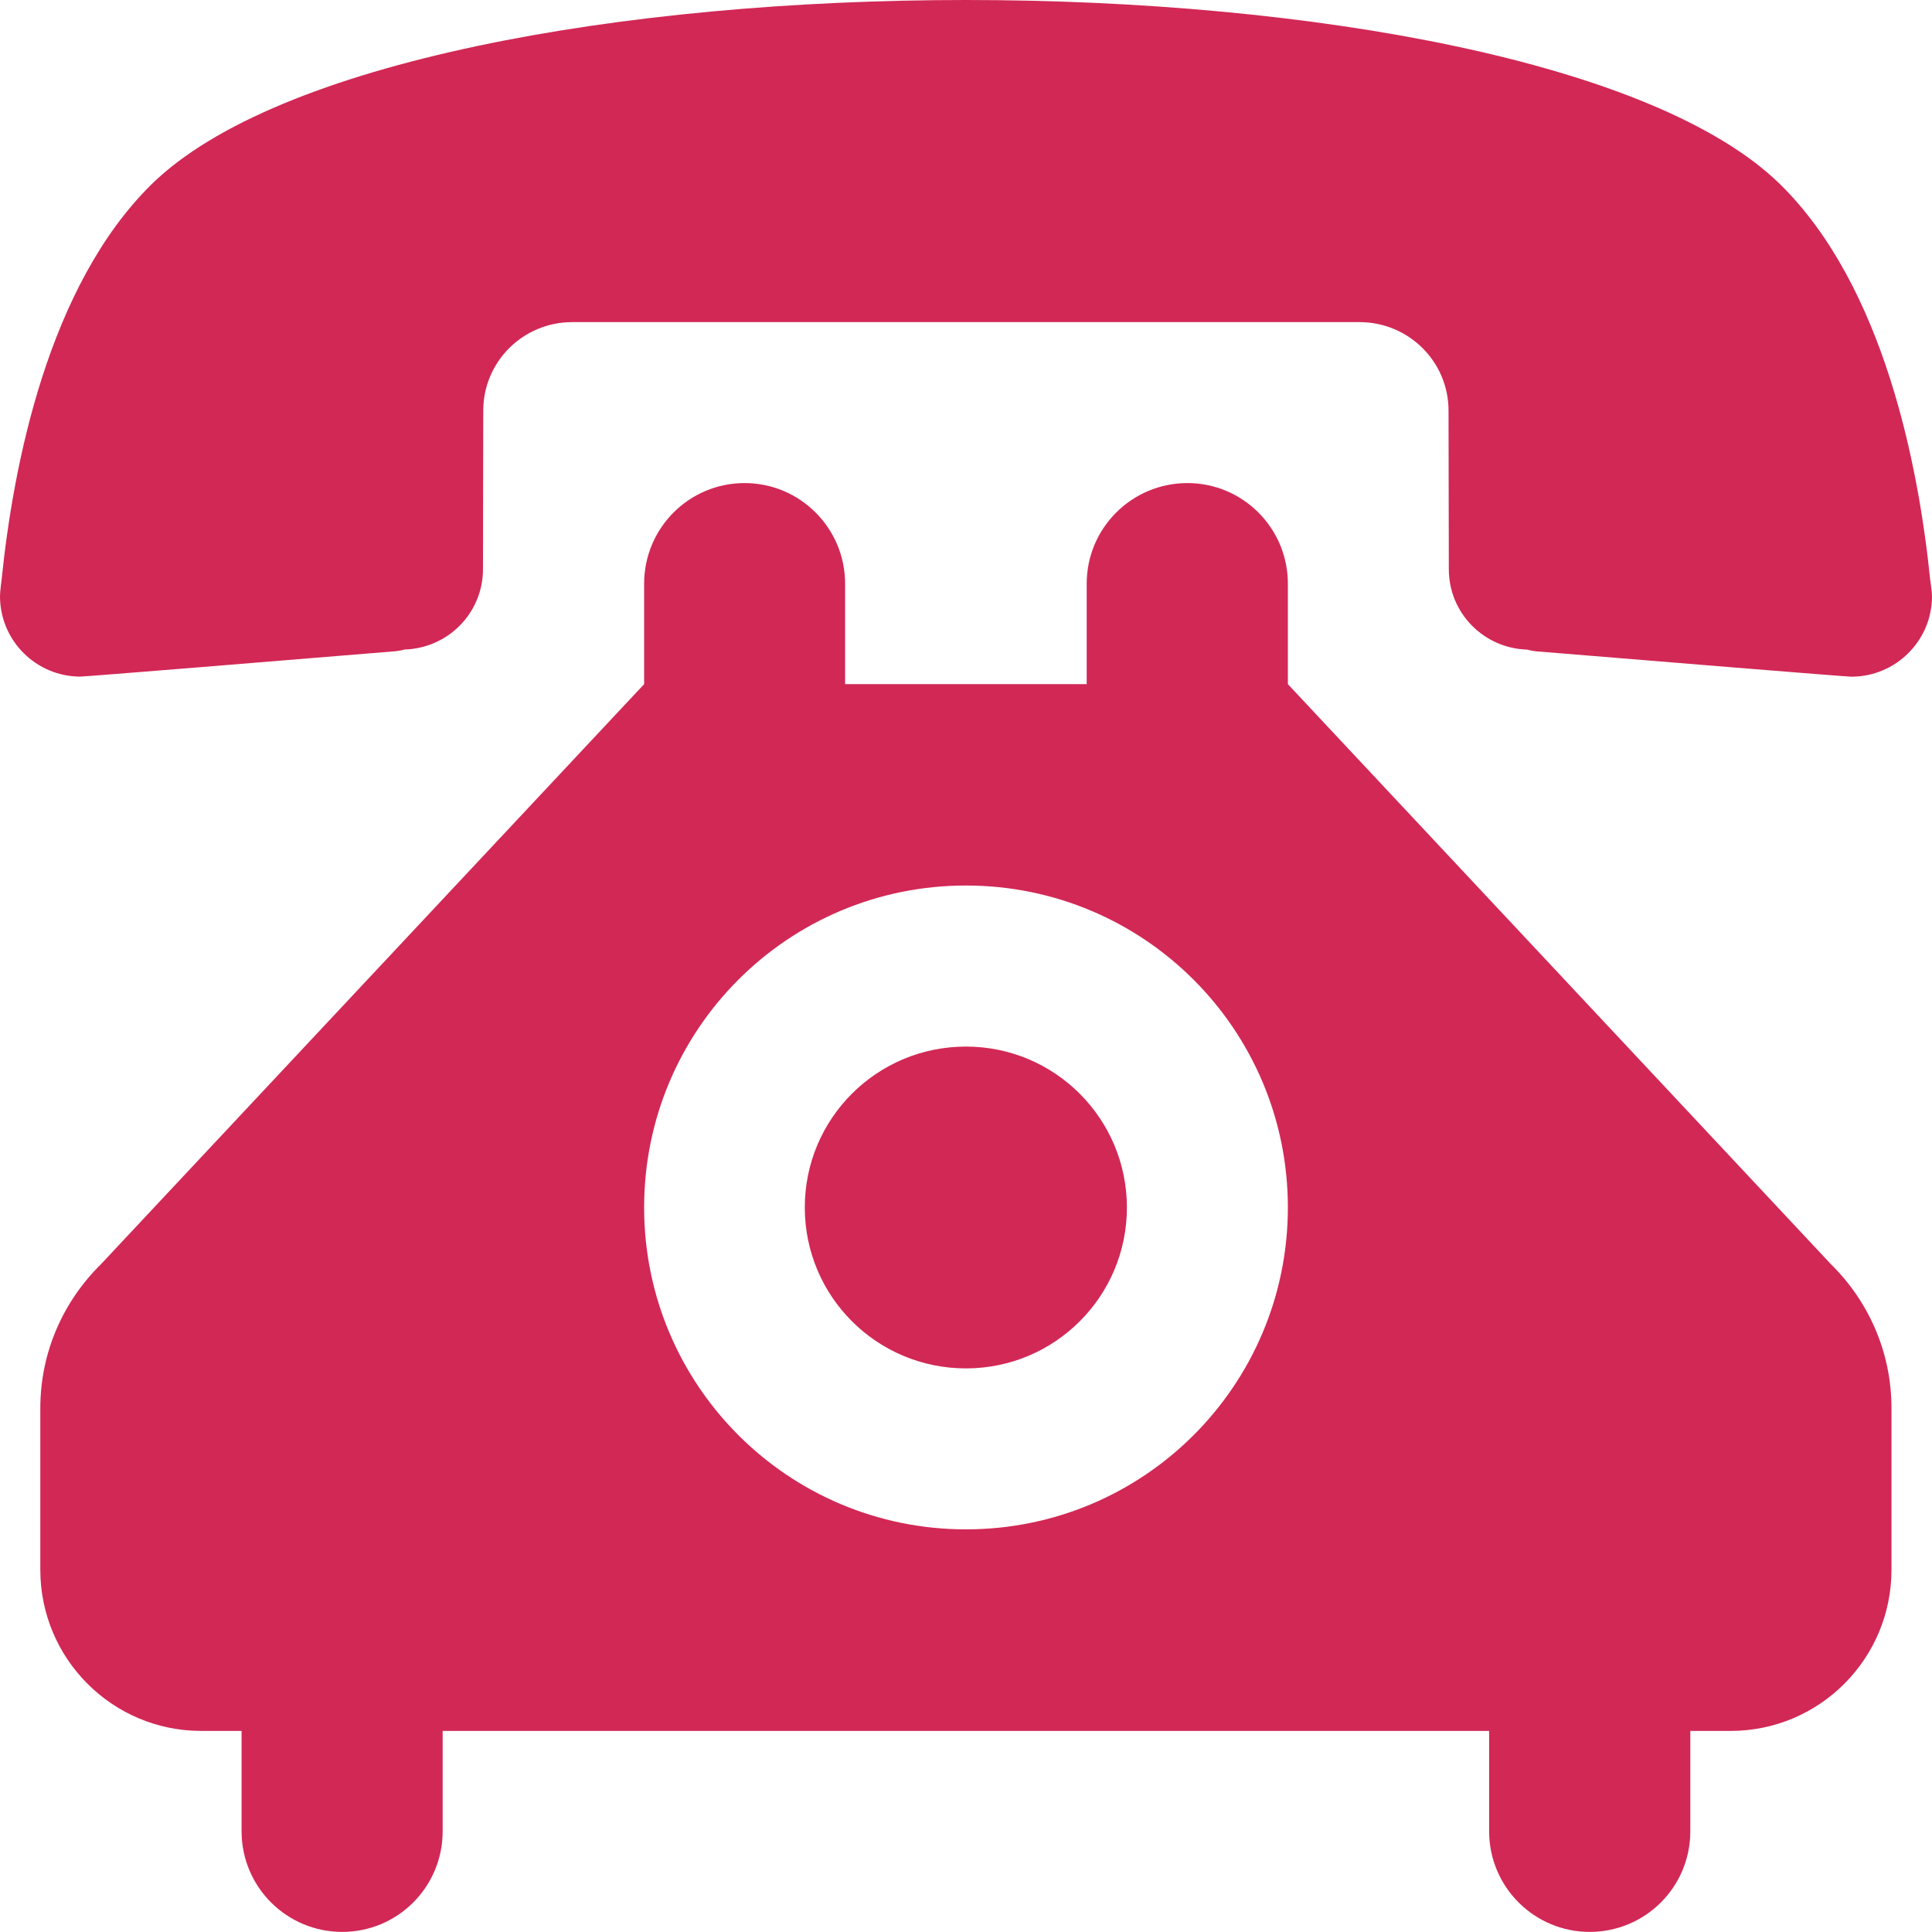 <svg
	version="1.1"
	id="Layer_1"
	xmlns="http://www.w3.org/2000/svg"
	xmlns:xlink="http://www.w3.org/1999/xlink"
	x="0px"
	y="0px"
	width="19.697px"
	height="19.696px"
	viewBox="0 0 19.697 19.696"
	enable-background="new 0 0 19.697 19.696"
	xml:space="preserve">
	<path
		fill="#d22856"
		d="M9.848,0C6.34,0,2.823,0.628,1.546,1.878c-1.058,1.04-1.412,2.874-1.53,4.035c0,0-0.016,0.115-0.016,0.165 c0,0.454,0.369,0.82,0.819,0.82c0.054,0,2.028-0.161,3.218-0.259c0.029-0.004,0.058-0.008,0.086-0.017 C4.566,6.61,4.924,6.25,4.924,5.803l0.003-1.617c0-0.5,0.407-0.902,0.907-0.902h8.027c0.499,0,0.907,0.402,0.907,0.902l0.003,1.617 c0,0.447,0.356,0.808,0.802,0.82c0.027,0.009,0.056,0.013,0.085,0.017c1.19,0.098,3.164,0.259,3.217,0.259 c0.451,0,0.822-0.366,0.822-0.82c0-0.05-0.018-0.165-0.018-0.165c-0.118-1.161-0.472-2.995-1.53-4.035 C16.873,0.628,13.356,0,9.848,0z M9.848,10.67c-0.908,0-1.643,0.733-1.643,1.64c0,0.907,0.734,1.641,1.643,1.641 c0.906,0,1.641-0.733,1.641-1.641C11.488,11.404,10.754,10.67,9.848,10.67z M8.616,6.975V5.951c0-0.567-0.46-1.026-1.025-1.026 c-0.566,0-1.024,0.459-1.024,1.026v1.024l-5.537,5.913c-0.382,0.376-0.619,0.894-0.619,1.47v1.646c0,0.907,0.734,1.643,1.641,1.643 h0.411v1.023c0,0.568,0.46,1.026,1.026,1.026c0.565,0,1.024-0.458,1.024-1.026v-1.023h10.669v1.023c0,0.568,0.46,1.026,1.025,1.026 c0.567,0,1.026-0.458,1.026-1.026v-1.023h0.411c0.905,0,1.64-0.735,1.64-1.643v-1.646c0-0.576-0.236-1.094-0.618-1.47L13.13,6.975 V5.951c0-0.567-0.459-1.026-1.024-1.026c-0.567,0-1.027,0.459-1.027,1.026v1.024H8.616z M9.848,9.028 c1.814,0,3.282,1.468,3.282,3.282s-1.468,3.282-3.282,3.282c-1.813,0-3.281-1.468-3.281-3.282S8.034,9.028,9.848,9.028z"/>
</svg>
